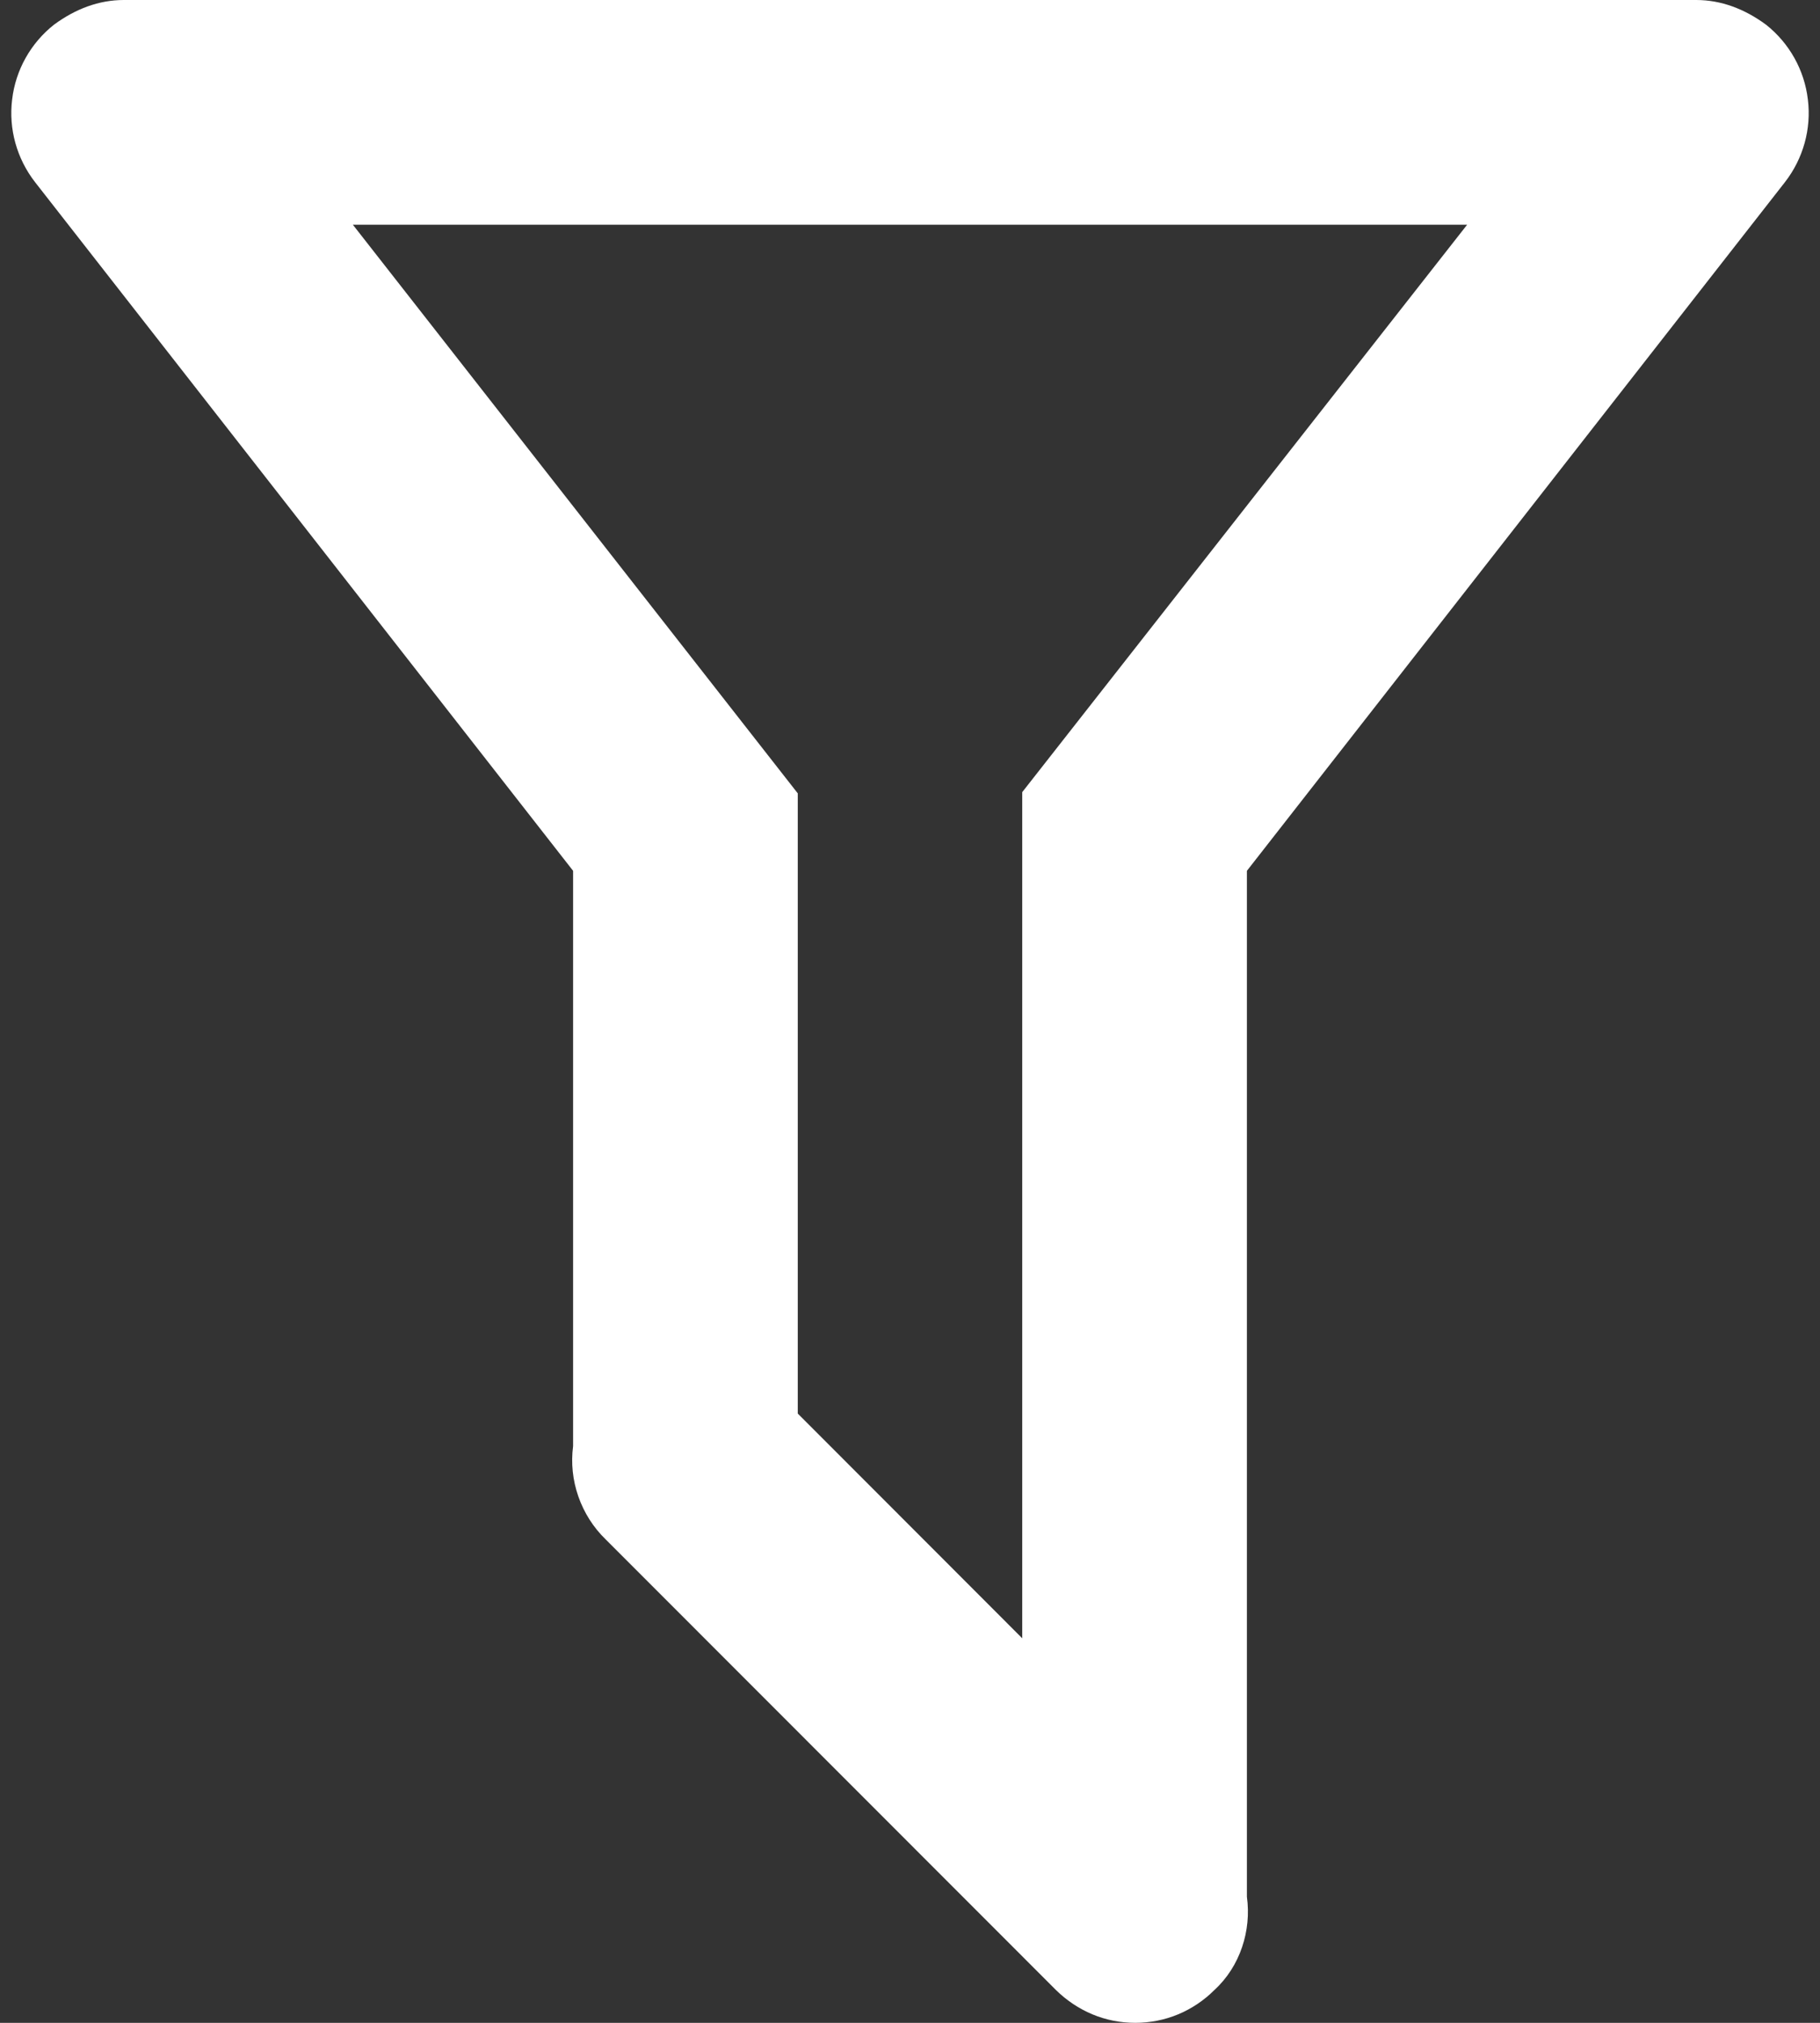 <svg width="9" height="10" viewBox="0 0 9 10" fill="none" xmlns="http://www.w3.org/2000/svg">
<rect x="0" y="0" width="9" height="10" fill="#333333" stroke="none"/>
<path d="M6.166 9.377C6.189 9.543 6.133 9.721 6.005 9.838C5.954 9.889 5.893 9.93 5.826 9.958C5.759 9.986 5.686 10 5.614 10C5.541 10 5.469 9.986 5.402 9.958C5.335 9.93 5.274 9.889 5.222 9.838L2.995 7.61C2.934 7.551 2.888 7.478 2.86 7.398C2.832 7.318 2.823 7.233 2.834 7.149V4.305L0.173 0.9C0.083 0.784 0.042 0.637 0.06 0.492C0.077 0.346 0.152 0.213 0.267 0.122C0.373 0.044 0.489 0 0.612 0H8.388C8.511 0 8.627 0.044 8.733 0.122C8.848 0.213 8.923 0.346 8.94 0.492C8.958 0.637 8.917 0.784 8.827 0.9L6.166 4.305V9.377ZM1.745 1.111L3.945 3.922V6.988L5.055 8.099V3.916L7.255 1.111H1.745Z" fill="white"/>
</svg>

